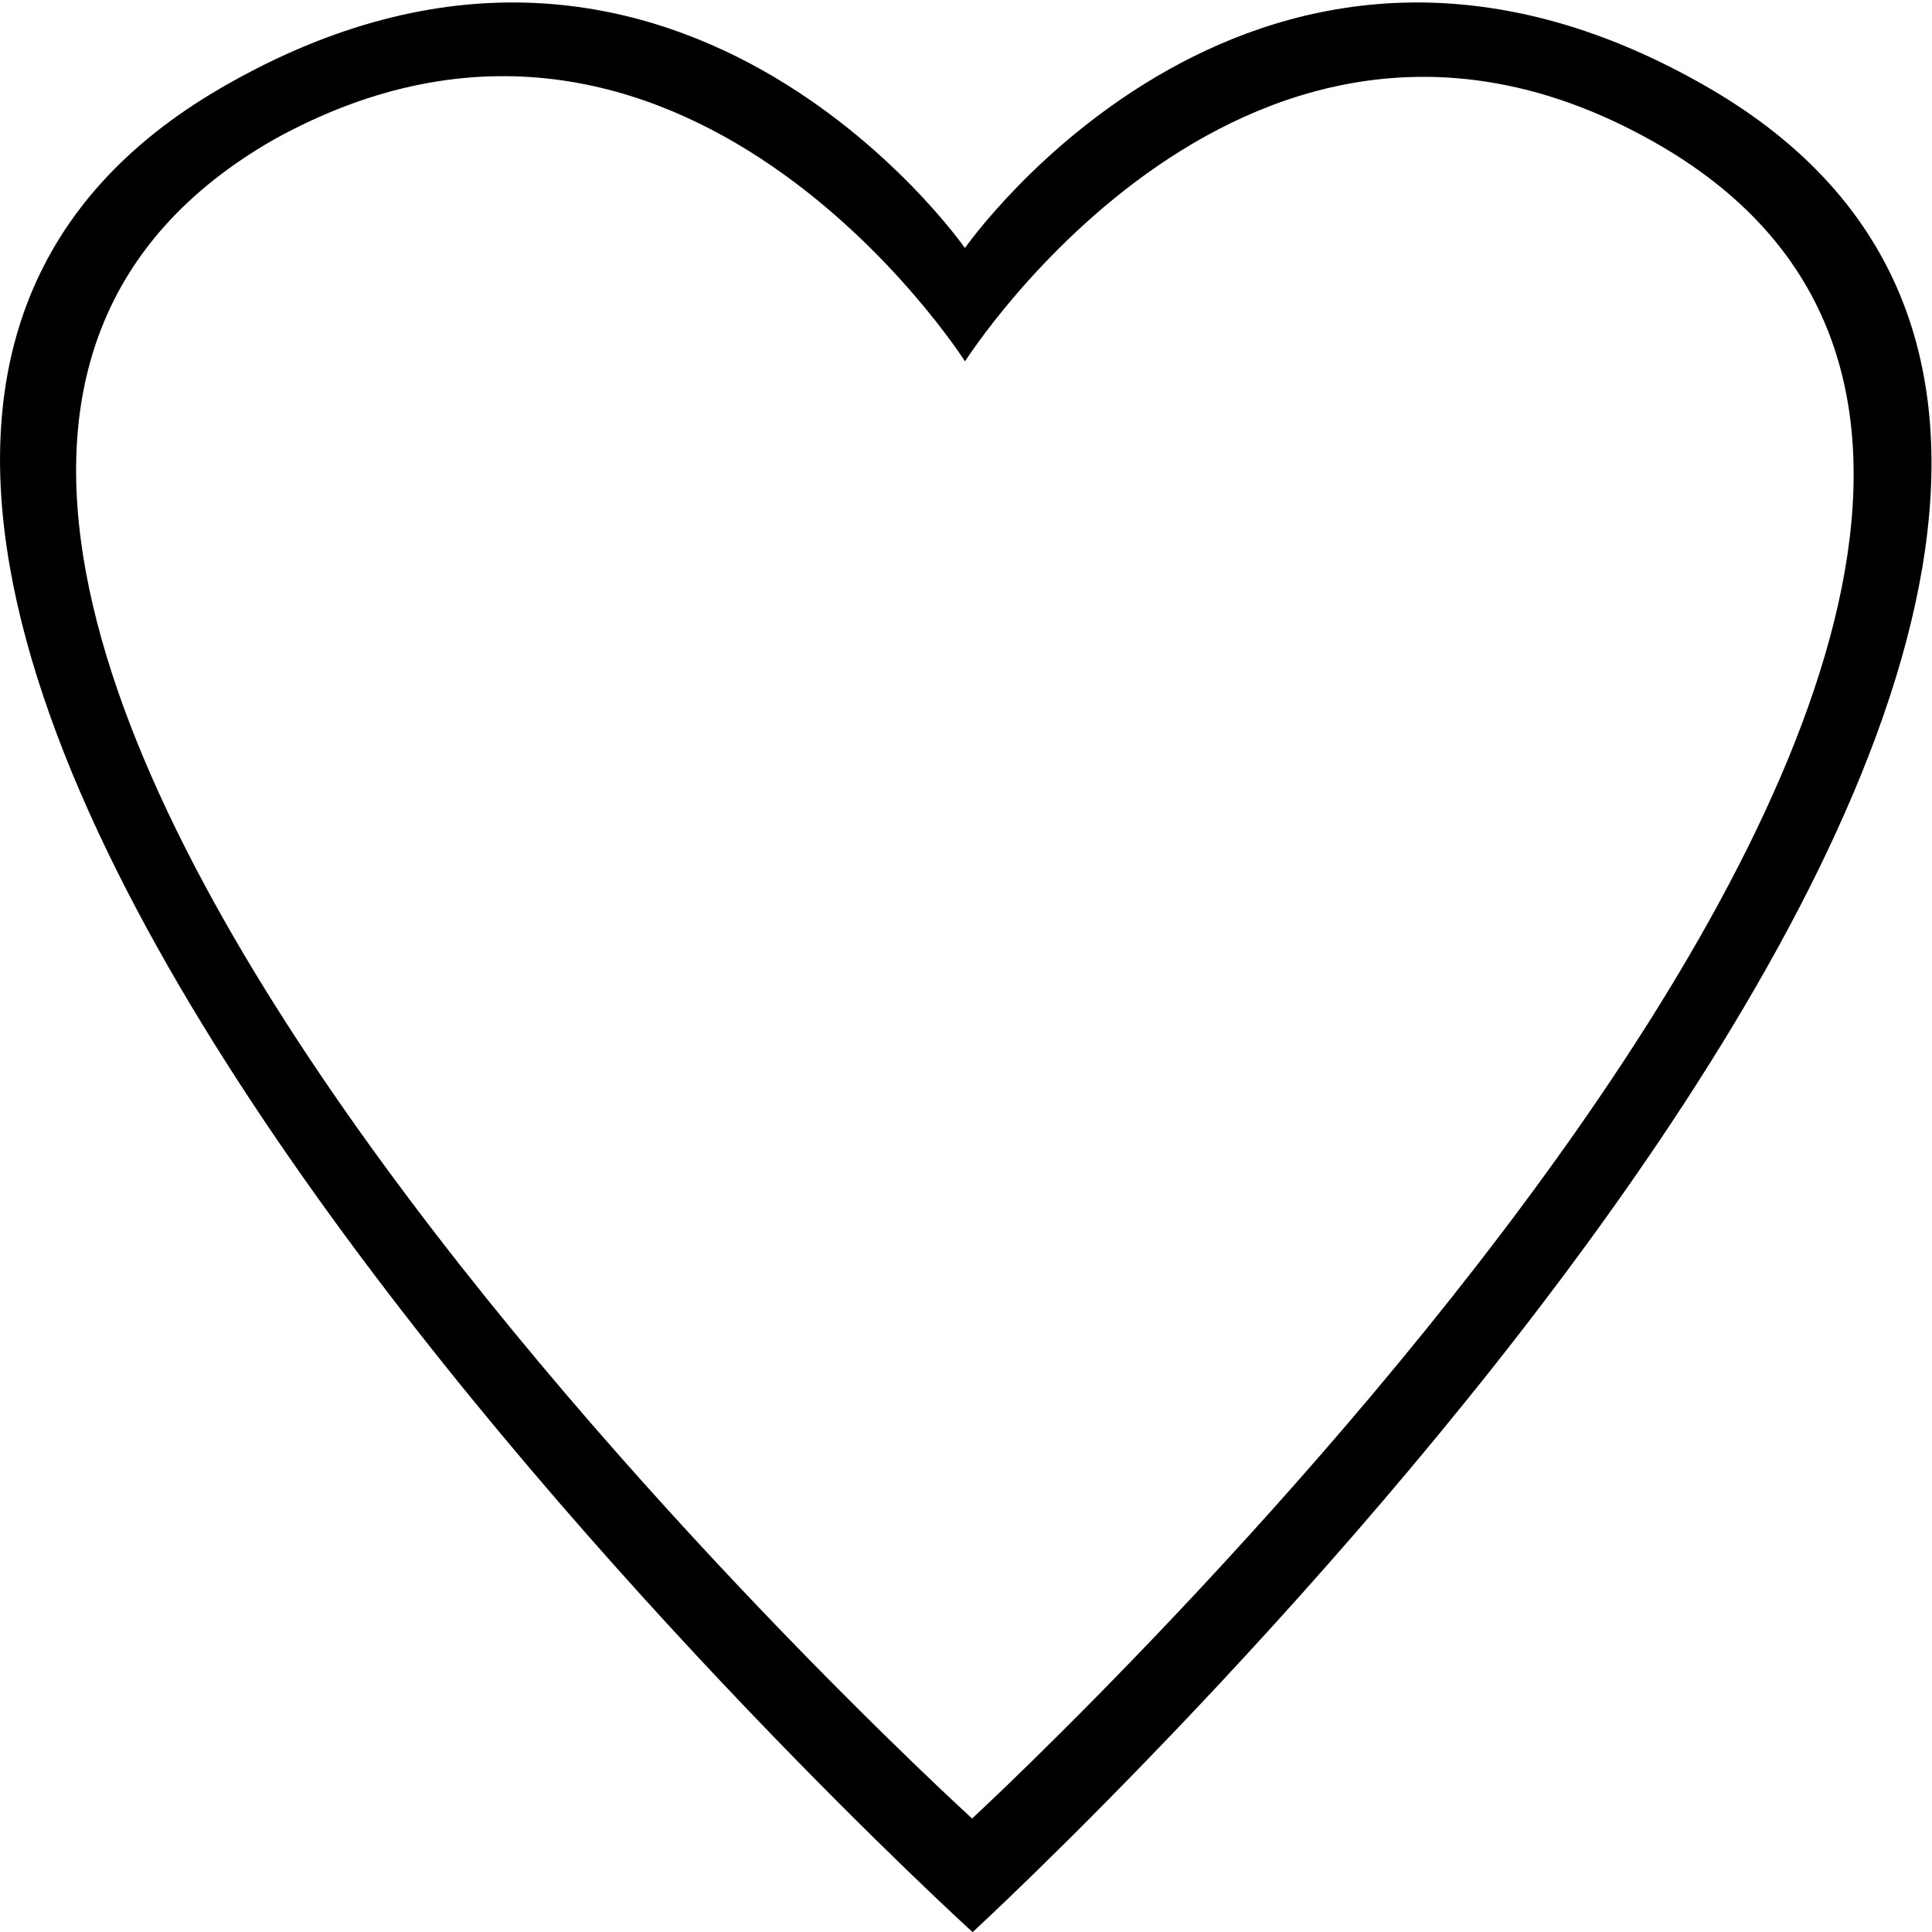 <svg xmlns="http://www.w3.org/2000/svg" xmlns:xlink="http://www.w3.org/1999/xlink" preserveAspectRatio="xMidYMid" width="51" height="51" viewBox="0 0 51 51">
  <defs>
    <style>
      .cls-1 {
        fill: #000;
        fill-rule: evenodd;
      }
    </style>
  </defs>
  <path d="M25.674,51.004 C25.674,51.004 -14.751,14.234 5.852,2.311 C17.736,-4.567 25.472,6.548 25.472,6.548 C25.472,6.548 33.208,-4.567 45.092,2.311 C65.695,14.234 25.674,51.004 25.674,51.004 ZM43.649,3.741 C32.977,-2.288 25.474,9.539 25.474,9.539 C25.474,9.539 17.967,-2.253 7.237,3.679 C-11.367,14.324 25.661,48.004 25.661,48.004 C25.661,48.004 62.275,14.240 43.649,3.741 Z" class="cls-1"/>
</svg>
